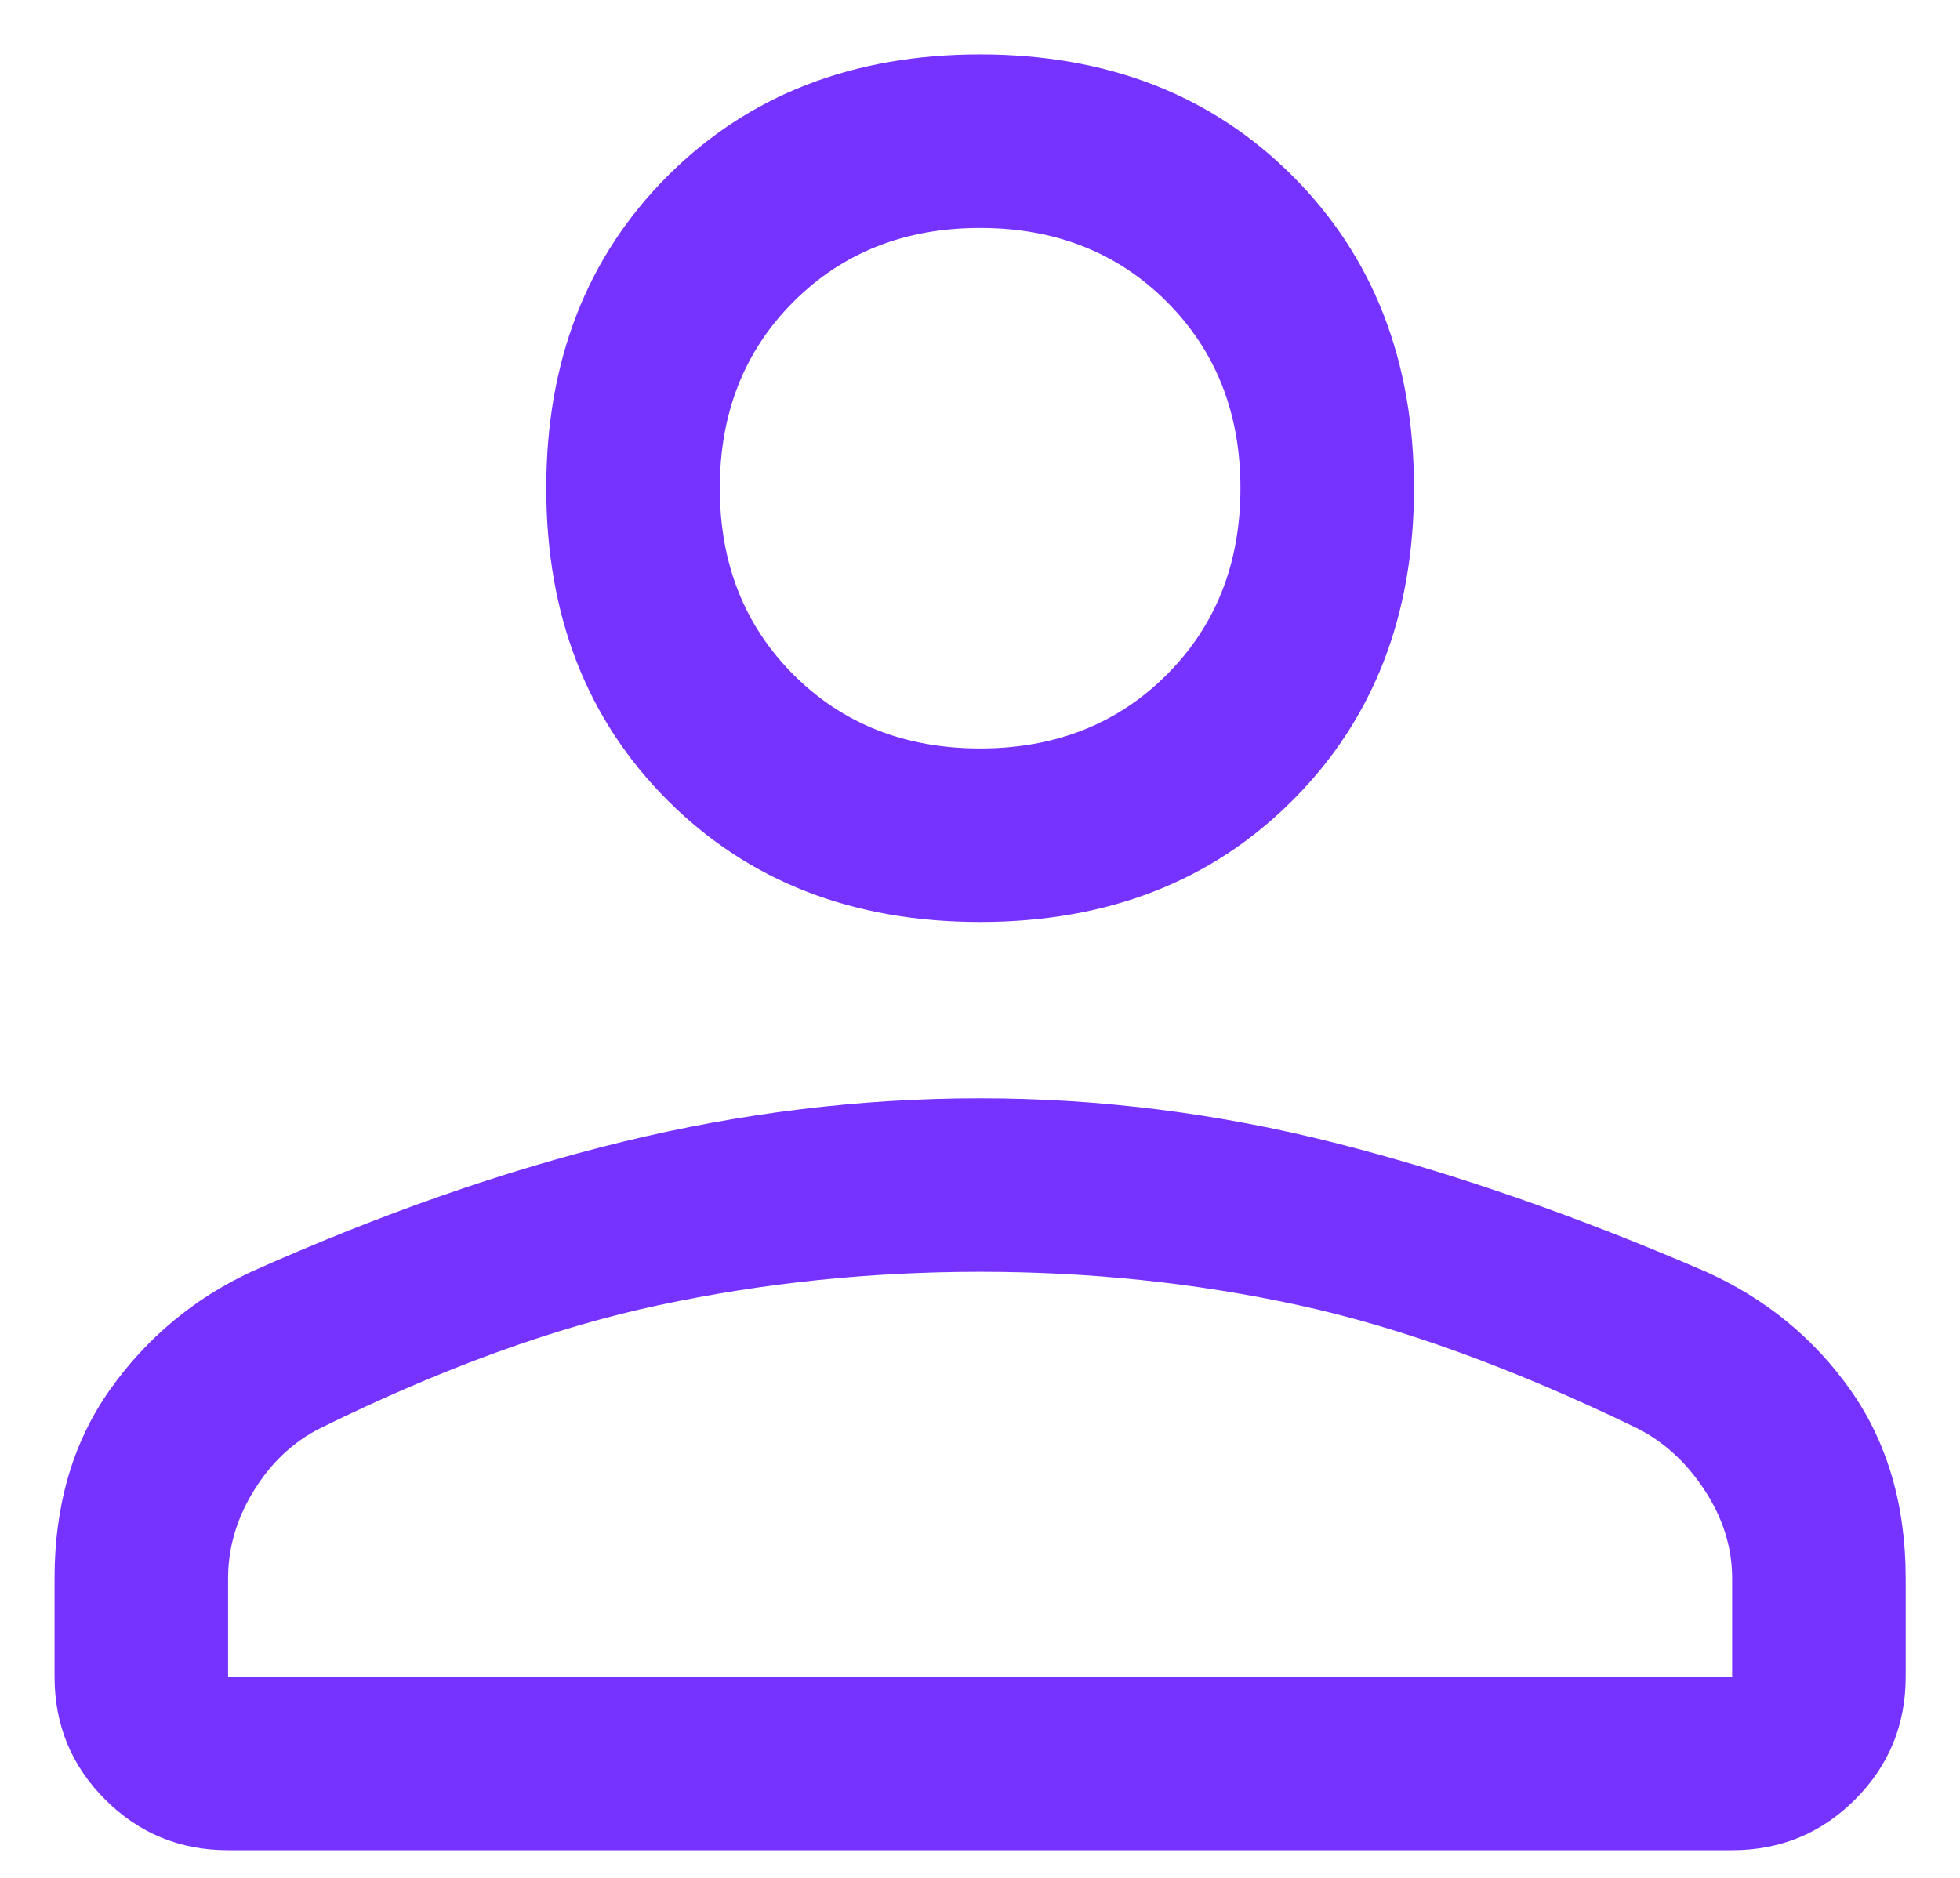 <svg width="24" height="23" viewBox="0 0 24 23" fill="none" xmlns="http://www.w3.org/2000/svg">
<path d="M12.001 11.292C10.443 11.292 9.168 10.796 8.176 9.804C7.185 8.813 6.689 7.538 6.689 5.979C6.689 4.421 7.185 3.146 8.176 2.154C9.168 1.163 10.443 0.667 12.001 0.667C13.56 0.667 14.835 1.163 15.826 2.154C16.818 3.146 17.314 4.421 17.314 5.979C17.314 7.538 16.818 8.813 15.826 9.804C14.835 10.796 13.56 11.292 12.001 11.292ZM21.21 22.661H2.793C2.203 22.661 1.701 22.454 1.288 22.041C0.875 21.628 0.668 21.126 0.668 20.536V19.332C0.668 18.434 0.892 17.667 1.341 17.029C1.79 16.392 2.368 15.908 3.076 15.577C4.658 14.869 6.175 14.338 7.627 13.984C9.079 13.63 10.537 13.452 12.001 13.452C13.465 13.452 14.917 13.635 16.358 14.001C17.798 14.367 19.309 14.893 20.891 15.577C21.623 15.908 22.213 16.392 22.662 17.029C23.11 17.667 23.335 18.434 23.335 19.332V20.536C23.335 21.126 23.128 21.628 22.715 22.041C22.302 22.454 21.8 22.661 21.21 22.661ZM2.793 20.536H21.21V19.332C21.21 18.954 21.098 18.594 20.873 18.251C20.649 17.909 20.371 17.655 20.041 17.49C18.53 16.758 17.148 16.256 15.897 15.985C14.646 15.713 13.347 15.577 12.001 15.577C10.655 15.577 9.345 15.713 8.07 15.985C6.795 16.256 5.414 16.758 3.926 17.49C3.596 17.655 3.324 17.909 3.112 18.251C2.899 18.594 2.793 18.954 2.793 19.332V20.536ZM12.001 9.167C12.922 9.167 13.684 8.866 14.286 8.264C14.888 7.662 15.189 6.9 15.189 5.979C15.189 5.059 14.888 4.297 14.286 3.695C13.684 3.093 12.922 2.792 12.001 2.792C11.081 2.792 10.319 3.093 9.717 3.695C9.115 4.297 8.814 5.059 8.814 5.979C8.814 6.9 9.115 7.662 9.717 8.264C10.319 8.866 11.081 9.167 12.001 9.167Z" fill="#7633FF"/>
</svg>
